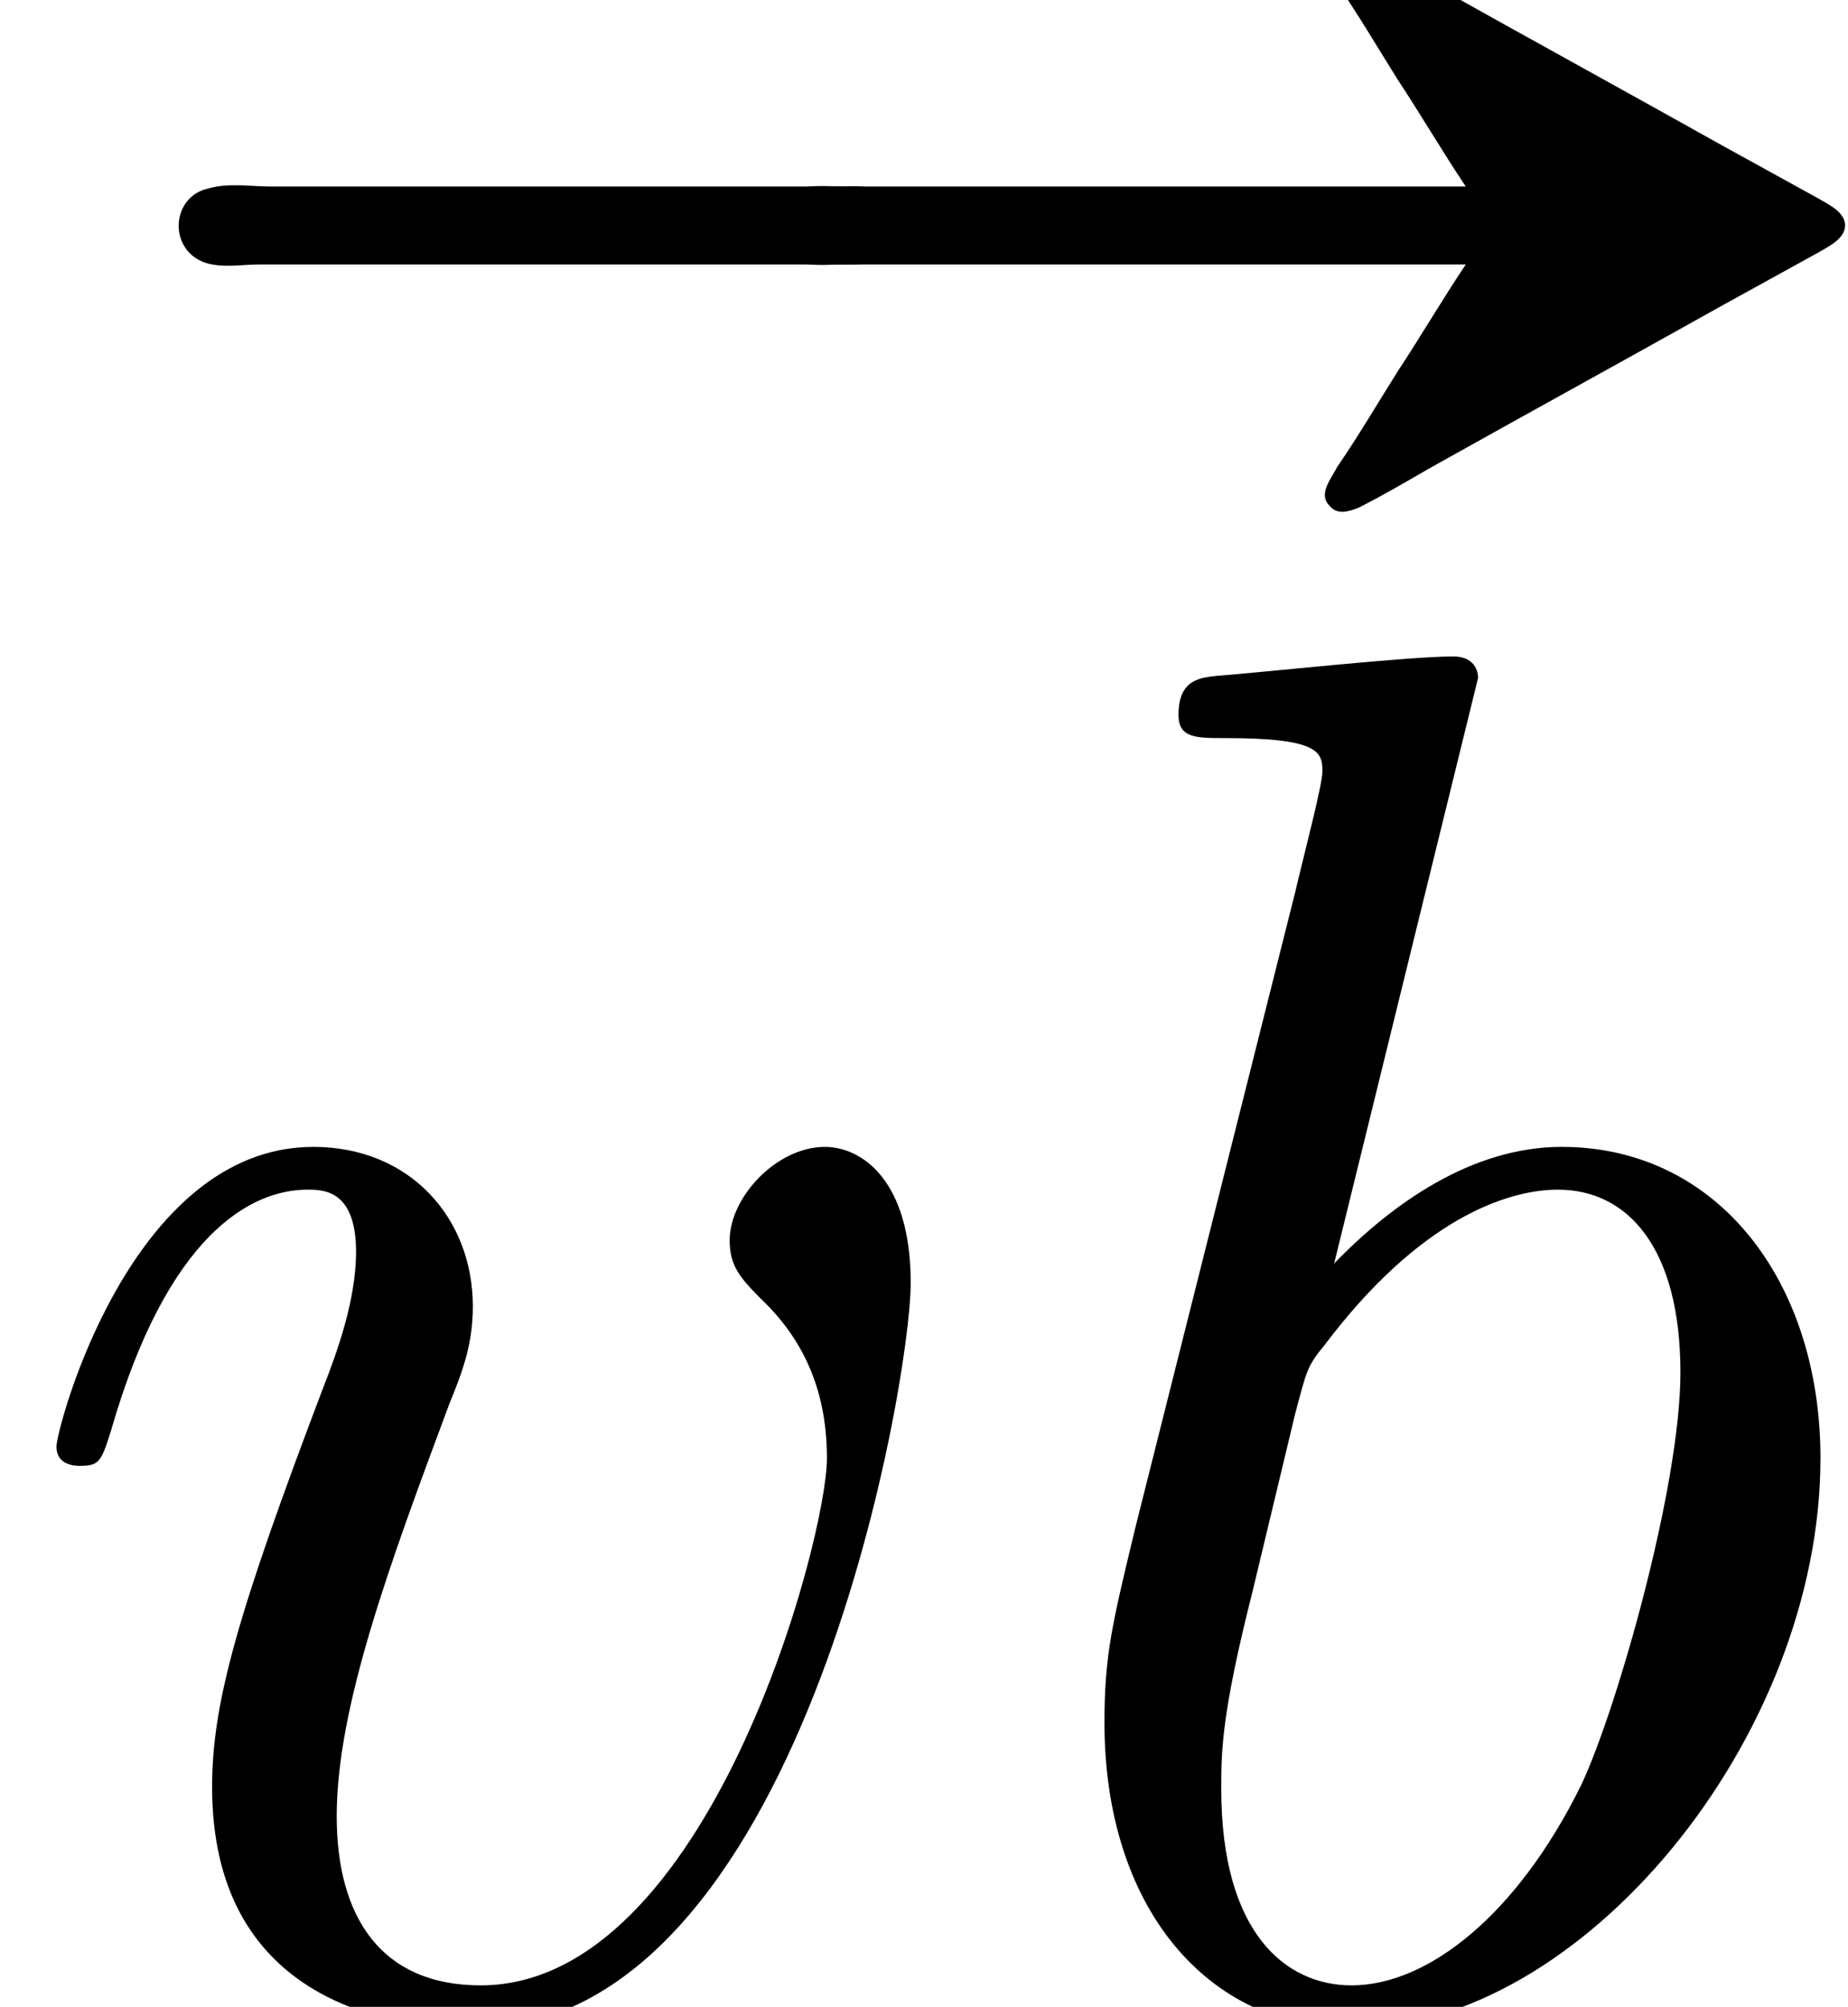 <?xml version='1.0' encoding='UTF-8'?>
<!-- This file was generated by dvisvgm 2.11.1 -->
<svg version='1.1' xmlns='http://www.w3.org/2000/svg' xmlns:xlink='http://www.w3.org/1999/xlink' width='9.462pt' height='10.275pt' viewBox='167.124 -10.275 9.462 10.275'>
<defs>
<path id='g0-20' d='M3.577-2.7H.827H.399C.319-2.7 .239-2.71 .159-2.69C.07-2.68 0-2.59 0-2.501S.07-2.321 .159-2.311C.239-2.291 .319-2.301 .399-2.301H.827H3.577C3.457-2.122 3.347-1.933 3.228-1.753C3.128-1.594 3.029-1.425 2.919-1.265C2.889-1.205 2.819-1.126 2.879-1.066C2.919-1.016 2.979-1.036 3.029-1.056C3.148-1.116 3.268-1.186 3.387-1.255C3.885-1.534 4.394-1.813 4.892-2.092L5.38-2.361C5.43-2.391 5.519-2.431 5.519-2.501S5.43-2.61 5.38-2.64L4.892-2.909C4.394-3.188 3.885-3.467 3.387-3.746C3.268-3.816 3.148-3.885 3.029-3.945C2.979-3.965 2.919-3.985 2.879-3.935C2.819-3.875 2.889-3.796 2.919-3.736C3.029-3.577 3.128-3.407 3.228-3.248C3.347-3.068 3.457-2.879 3.577-2.7Z'/>
<path id='g0-35' d='M-.04-2.69C-.229-2.65-.249-2.381-.06-2.311C.03-2.281 .13-2.301 .219-2.301H.757H2.58H3.168C3.258-2.301 3.357-2.291 3.437-2.351C3.547-2.441 3.517-2.62 3.387-2.68C3.318-2.71 3.248-2.7 3.178-2.7H2.829H.887H.279C.179-2.7 .06-2.72-.04-2.69Z'/>
<path id='g1-98' d='M2.381-6.804C2.381-6.814 2.381-6.914 2.252-6.914C2.022-6.914 1.295-6.834 1.036-6.814C.956-6.804 .847-6.795 .847-6.615C.847-6.496 .936-6.496 1.086-6.496C1.564-6.496 1.584-6.426 1.584-6.326C1.584-6.257 1.494-5.918 1.445-5.709L.628-2.461C.508-1.963 .468-1.803 .468-1.455C.468-.508 .996 .11 1.733 .11C2.909 .11 4.134-1.375 4.134-2.809C4.134-3.716 3.606-4.403 2.809-4.403C2.351-4.403 1.943-4.115 1.644-3.806L2.381-6.804ZM1.445-3.039C1.504-3.258 1.504-3.278 1.594-3.387C2.082-4.035 2.531-4.184 2.79-4.184C3.148-4.184 3.417-3.885 3.417-3.248C3.417-2.66 3.088-1.514 2.909-1.136C2.58-.468 2.122-.11 1.733-.11C1.395-.11 1.066-.379 1.066-1.116C1.066-1.305 1.066-1.494 1.225-2.122L1.445-3.039Z'/>
<path id='g1-118' d='M4.663-3.706C4.663-4.244 4.403-4.403 4.224-4.403C3.975-4.403 3.736-4.144 3.736-3.925C3.736-3.796 3.786-3.736 3.895-3.626C4.105-3.427 4.234-3.168 4.234-2.809C4.234-2.391 3.626-.11 2.461-.11C1.953-.11 1.724-.458 1.724-.976C1.724-1.534 1.993-2.262 2.301-3.088C2.371-3.258 2.421-3.397 2.421-3.587C2.421-4.035 2.102-4.403 1.604-4.403C.667-4.403 .289-2.959 .289-2.869C.289-2.77 .389-2.77 .408-2.77C.508-2.77 .518-2.79 .568-2.949C.857-3.955 1.285-4.184 1.574-4.184C1.654-4.184 1.823-4.184 1.823-3.866C1.823-3.616 1.724-3.347 1.654-3.168C1.215-2.012 1.086-1.554 1.086-1.126C1.086-.05 1.963 .11 2.421 .11C4.095 .11 4.663-3.188 4.663-3.706Z'/>
</defs>
<g id='page1'>
<use x='168.231' y='-6.62' xlink:href='#g0-35'/>
<use x='171.052' y='-6.62' xlink:href='#g0-20'/>
<use x='167.124' y='0' xlink:href='#g1-118'/>
<use x='172.311' y='0' xlink:href='#g1-98'/>
</g>
</svg>
